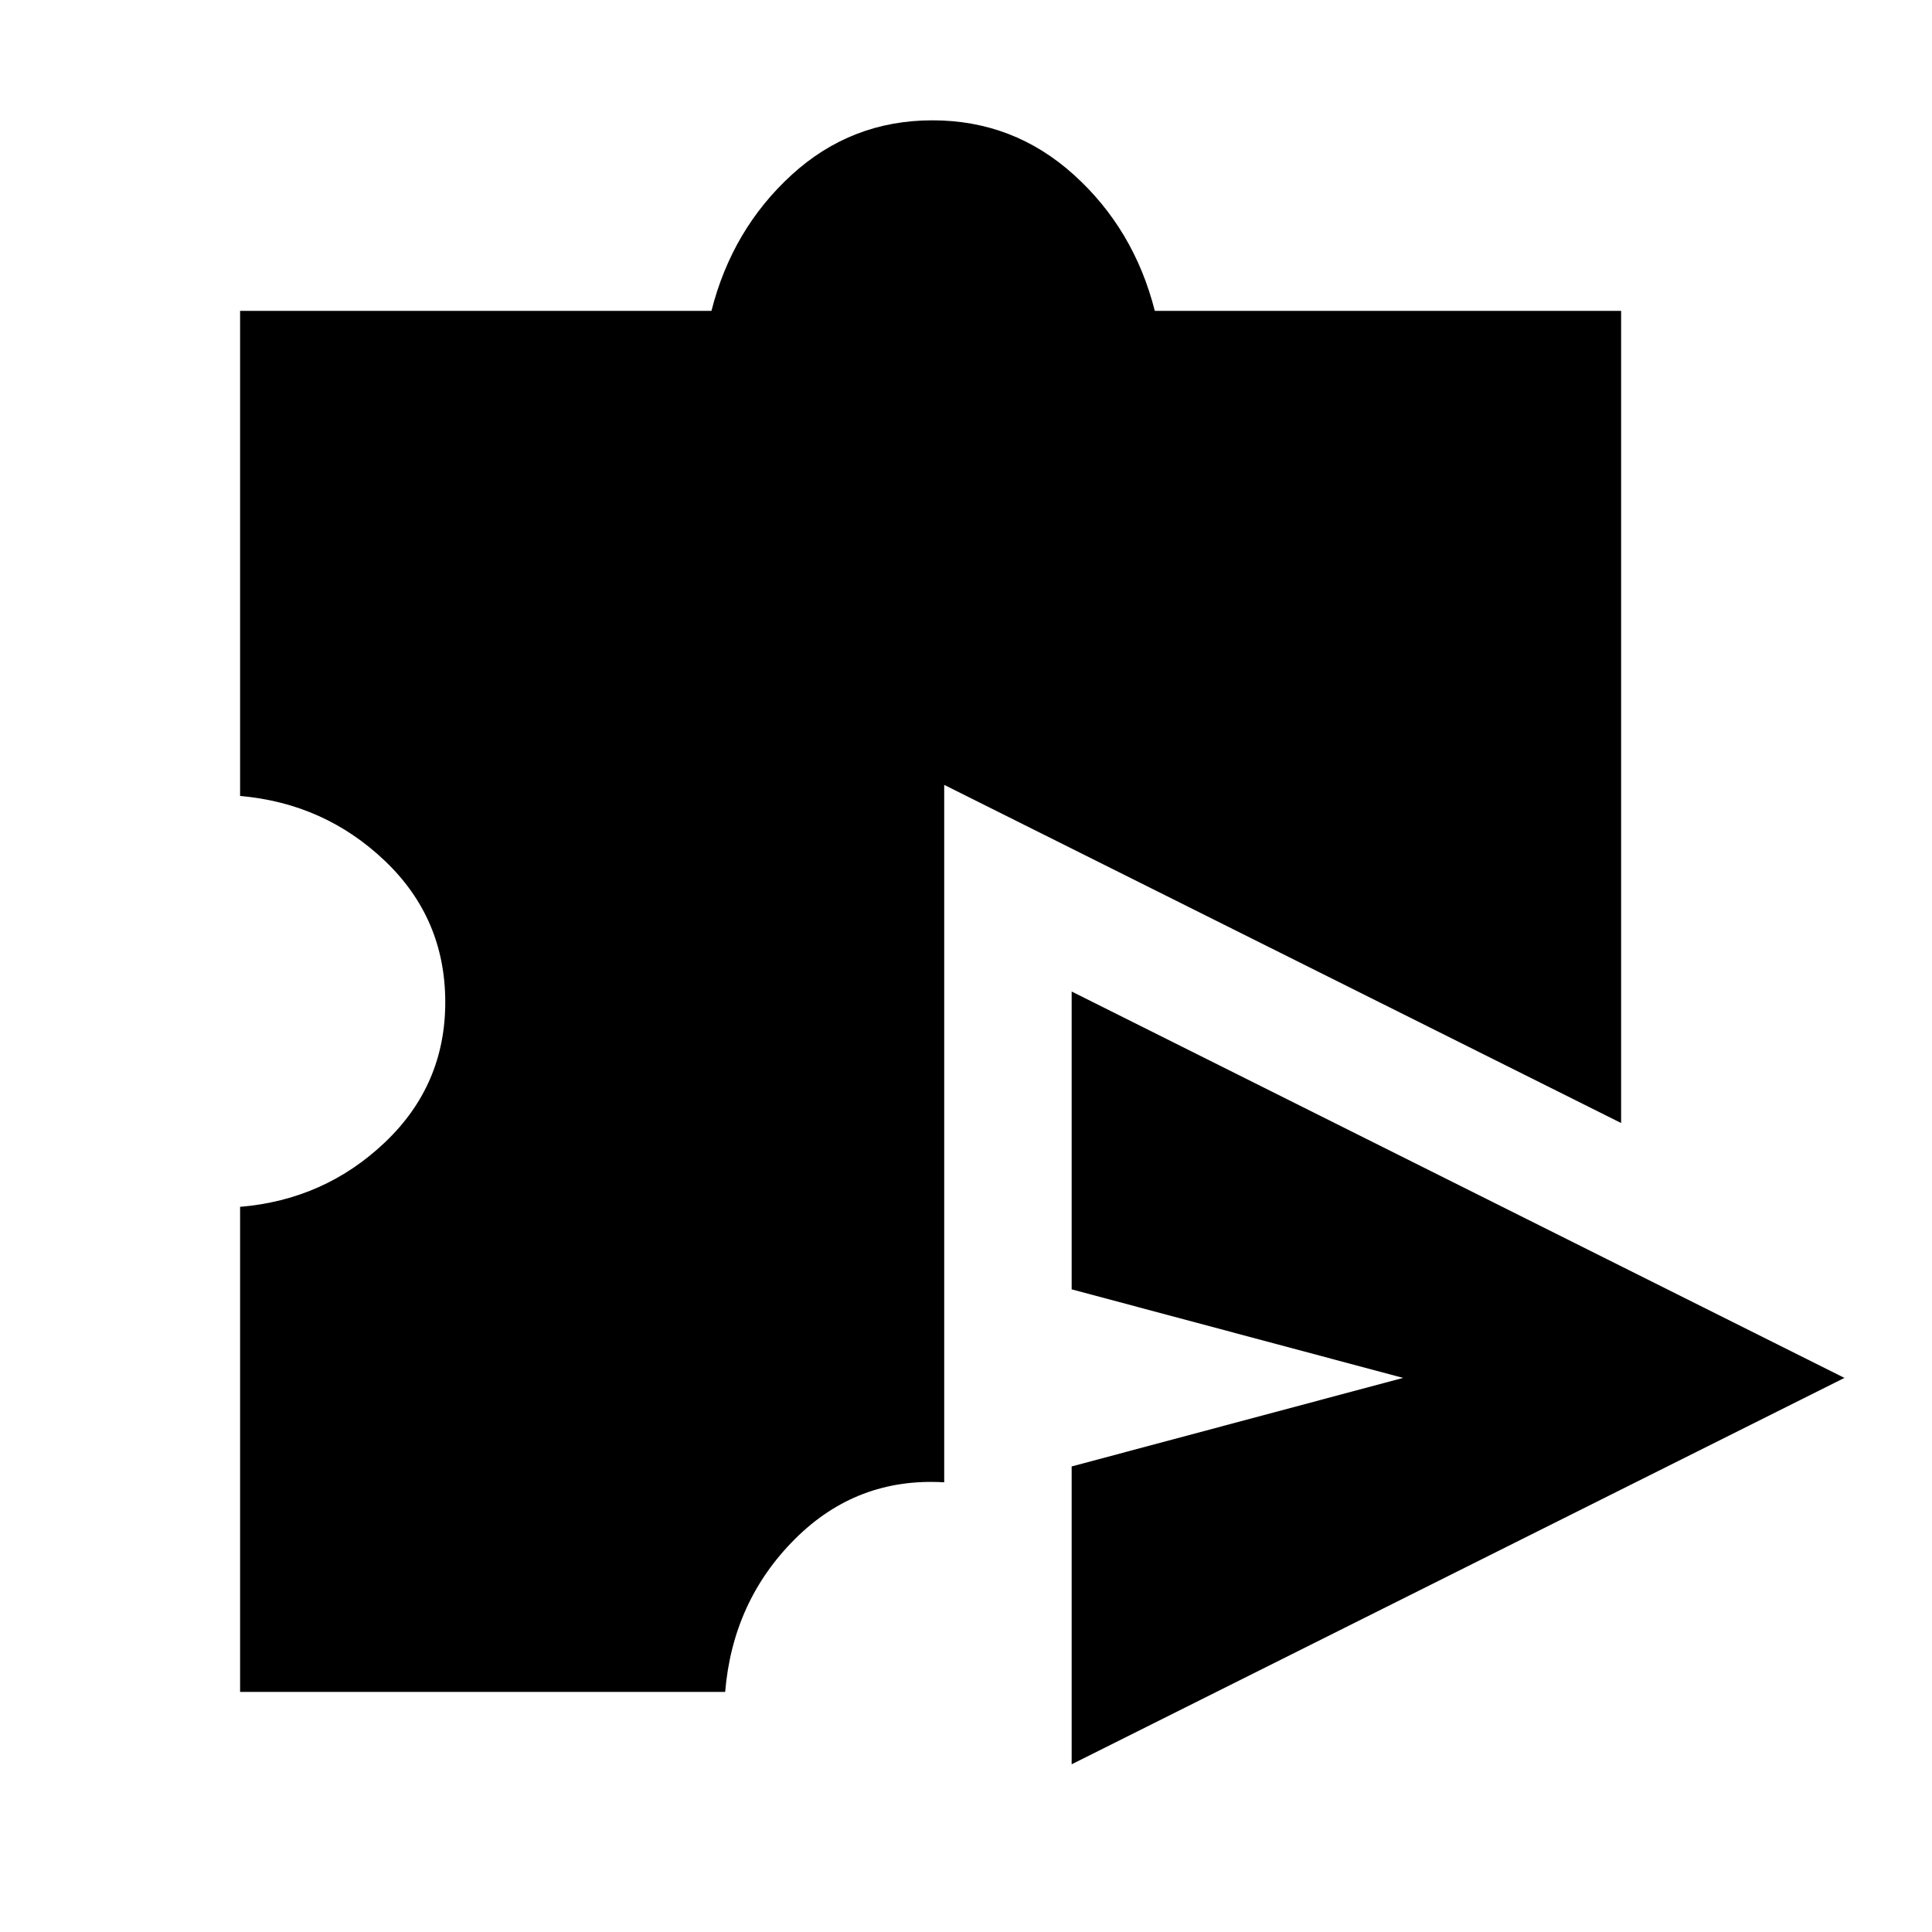 <svg xmlns="http://www.w3.org/2000/svg" height="40" viewBox="0 -960 960 960" width="40"><path d="M532.5-83.33v-148l164.67-44-164.67-44v-148l384 192-384 192ZM119.3-119.3v-241.03q41.94-3.51 71.94-32.01 30.01-28.49 30.01-69.66 0-41.67-30.01-70.25-30-28.58-71.94-32.24v-241.03h234.21q10.32-40.62 39.92-67.65 29.61-27.04 69.9-27.04 40.3 0 70.24 27.04 29.93 27.03 40.25 67.65h231.7v403.54L469.17-570v346.55q-43.42-2.58-74.25 28.27-30.83 30.84-34.59 75.88H119.3Z"/></svg>